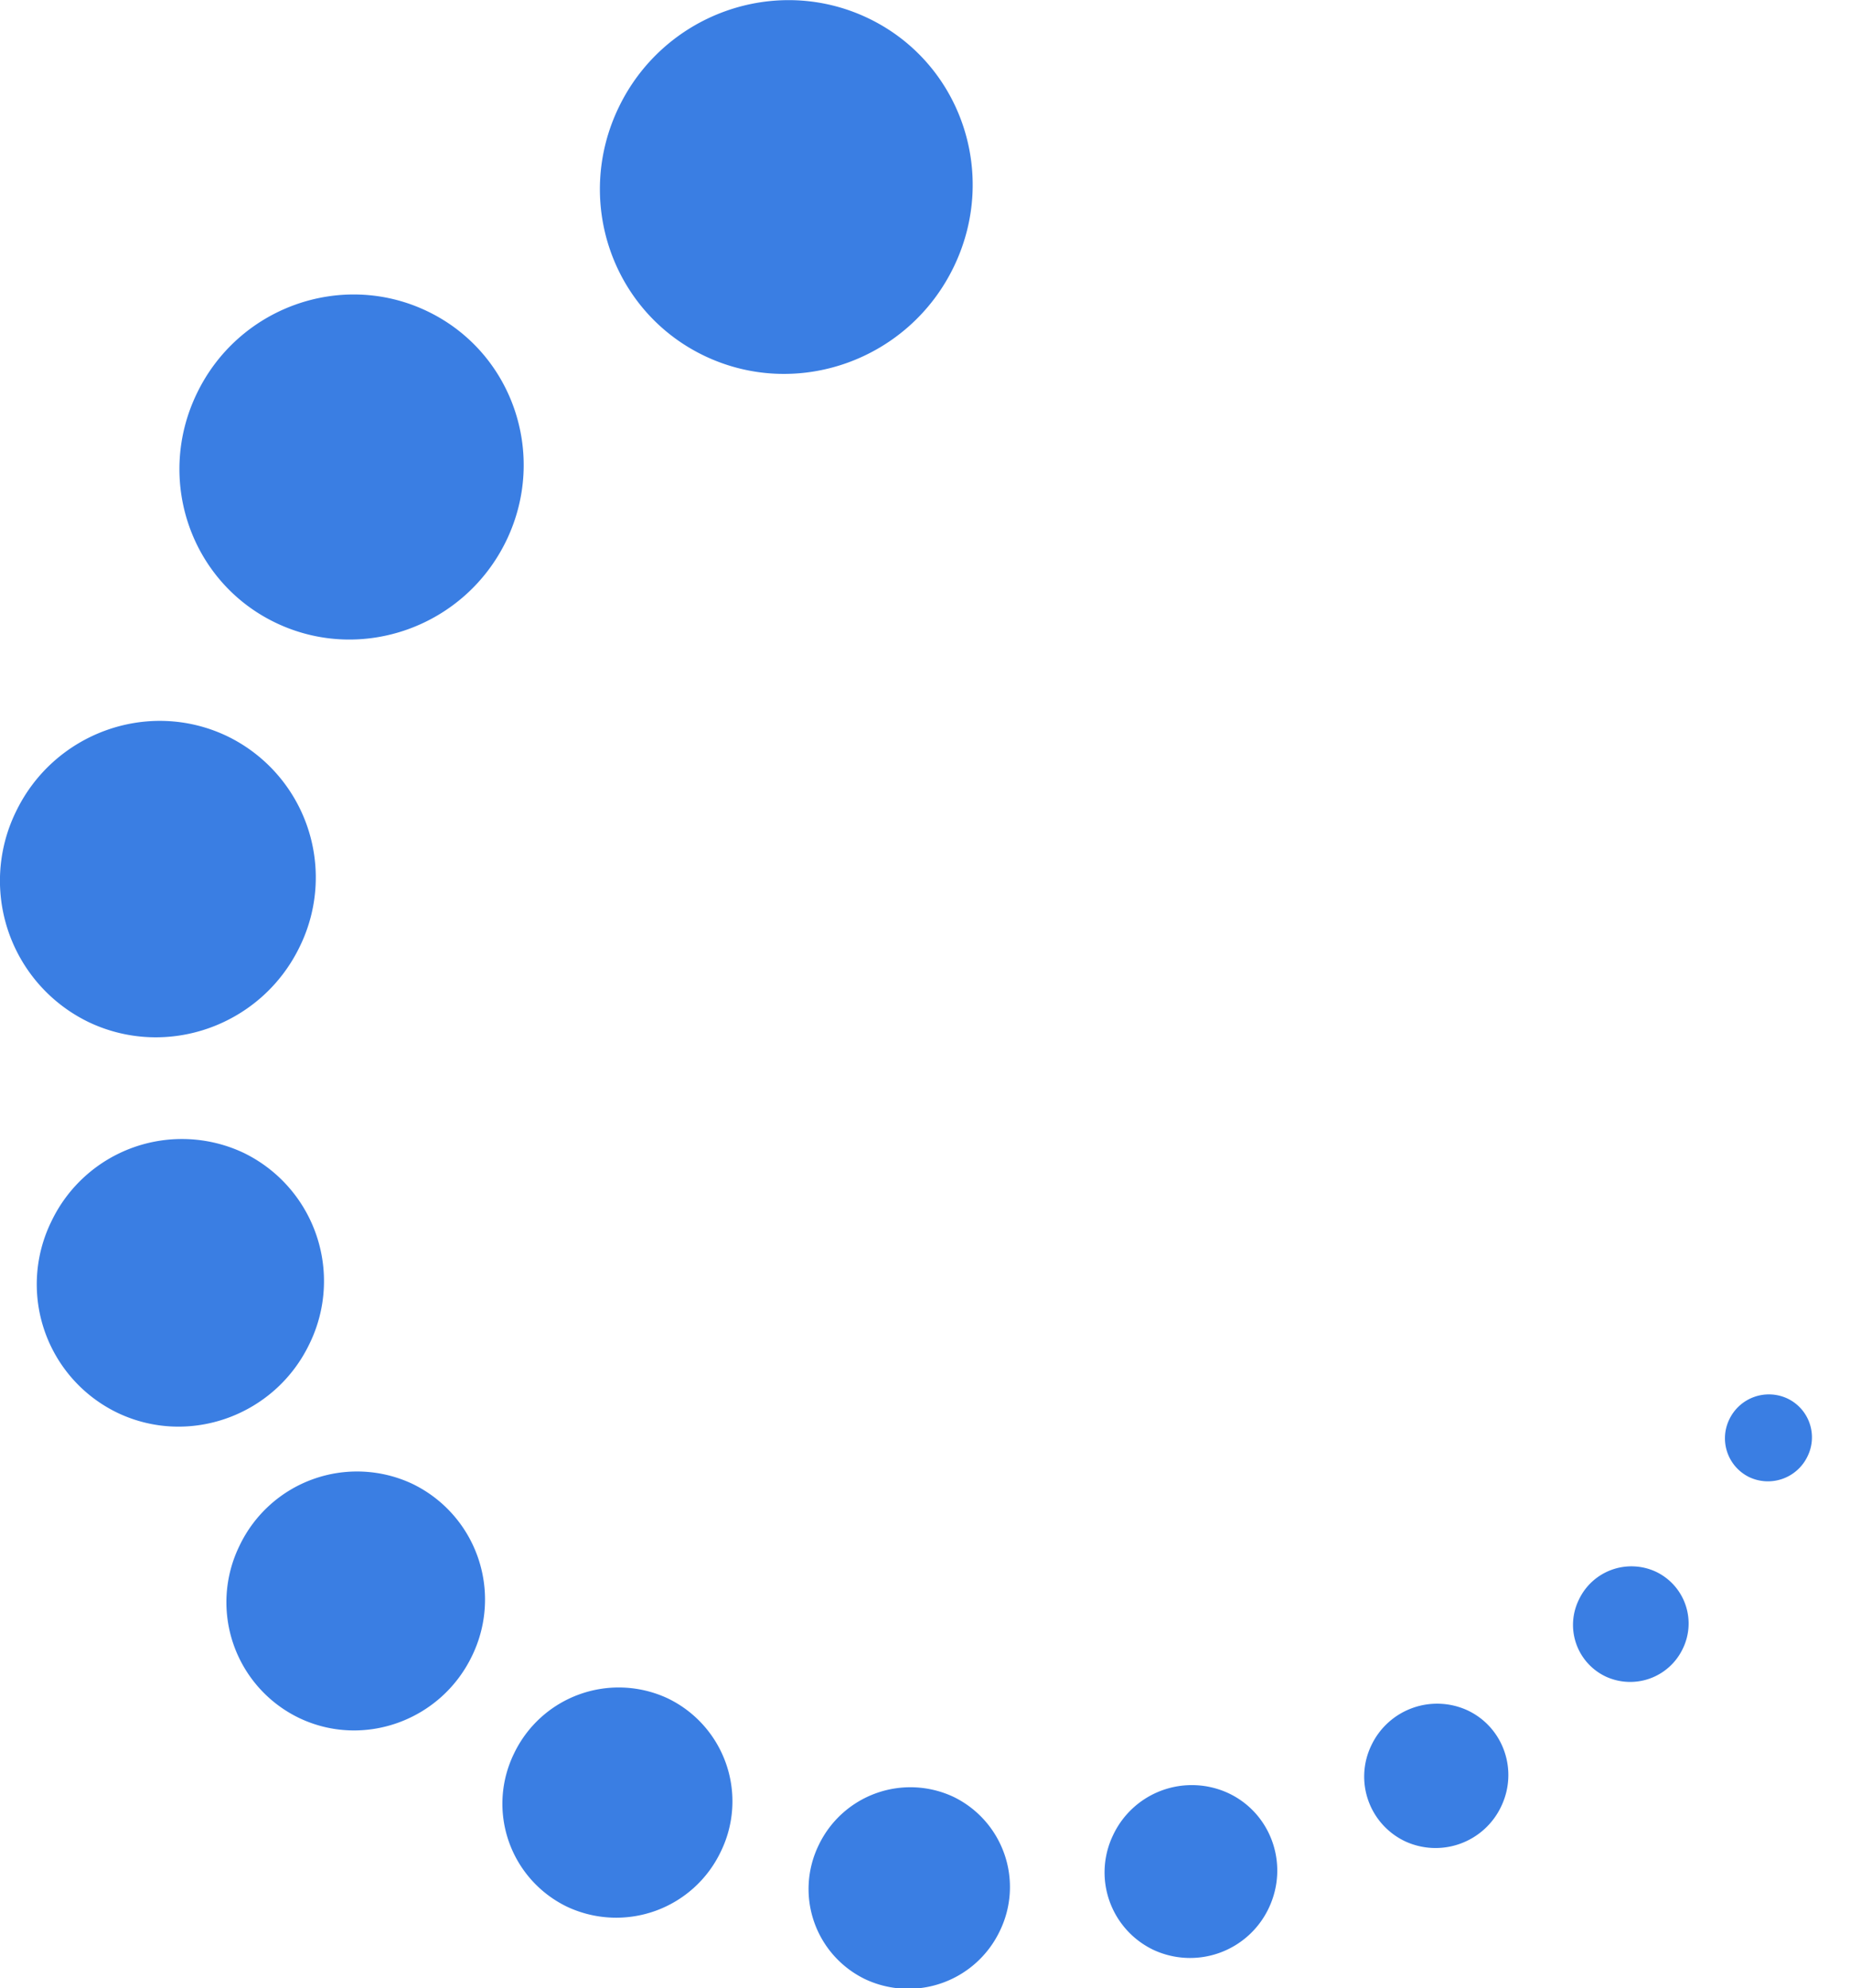 <svg xmlns="http://www.w3.org/2000/svg" width="27" height="29">
    <path fill="#3A7EE3" fill-rule="evenodd" d="M12.663.262c1.351.641 1.916 2.263 1.259 3.626-.655 1.362-2.282 1.947-3.634 1.306-1.351-.641-1.915-2.264-1.259-3.626C9.684.206 11.311-.379 12.663.262zM6.226 4.535c1.249.591 1.77 2.09 1.165 3.348-.607 1.258-2.109 1.797-3.357 1.206-1.248-.591-1.769-2.09-1.162-3.348.604-1.257 2.106-1.797 3.354-1.206zm-2.917 6.2a2.289 2.289 0 0 1 1.067 3.07c-.555 1.153-1.933 1.648-3.078 1.106a2.29 2.29 0 0 1-1.066-3.07c.555-1.154 1.933-1.648 3.077-1.106zm.238 6.077a2.079 2.079 0 0 1 .969 2.791c-.503 1.049-1.758 1.5-2.797 1.007a2.08 2.08 0 0 1-.97-2.792 2.111 2.111 0 0 1 2.798-1.006zm2.467 4.83a1.874 1.874 0 0 1 .874 2.514c-.455.944-1.584 1.349-2.519.905a1.873 1.873 0 0 1-.874-2.513 1.9 1.9 0 0 1 2.519-.906zm3.731 3.131a1.667 1.667 0 0 1 .775 2.235 1.69 1.69 0 0 1-2.241.806 1.667 1.667 0 0 1-.777-2.236 1.693 1.693 0 0 1 2.243-.805zm4.167 1.435a1.462 1.462 0 0 1 .68 1.958 1.48 1.48 0 0 1-1.962.705 1.46 1.46 0 0 1-.681-1.958 1.483 1.483 0 0 1 1.963-.705zm4.02-.05c.625.296.886 1.047.583 1.679a1.27 1.27 0 0 1-1.683.604 1.252 1.252 0 0 1-.584-1.679 1.27 1.27 0 0 1 1.684-.604zm3.49-1.208c.521.248.74.875.486 1.402a1.059 1.059 0 0 1-1.404.505 1.045 1.045 0 0 1-.488-1.402 1.062 1.062 0 0 1 1.406-.505zm2.747-2.023a.836.836 0 0 1 .39 1.123.85.85 0 0 1-1.126.404.833.833 0 0 1-.389-1.122.848.848 0 0 1 1.125-.405zm1.917-2.528a.627.627 0 0 1 .294.844.64.64 0 0 1-.847.305.63.63 0 0 1-.294-.845.64.64 0 0 1 .847-.304z"/>
</svg>
